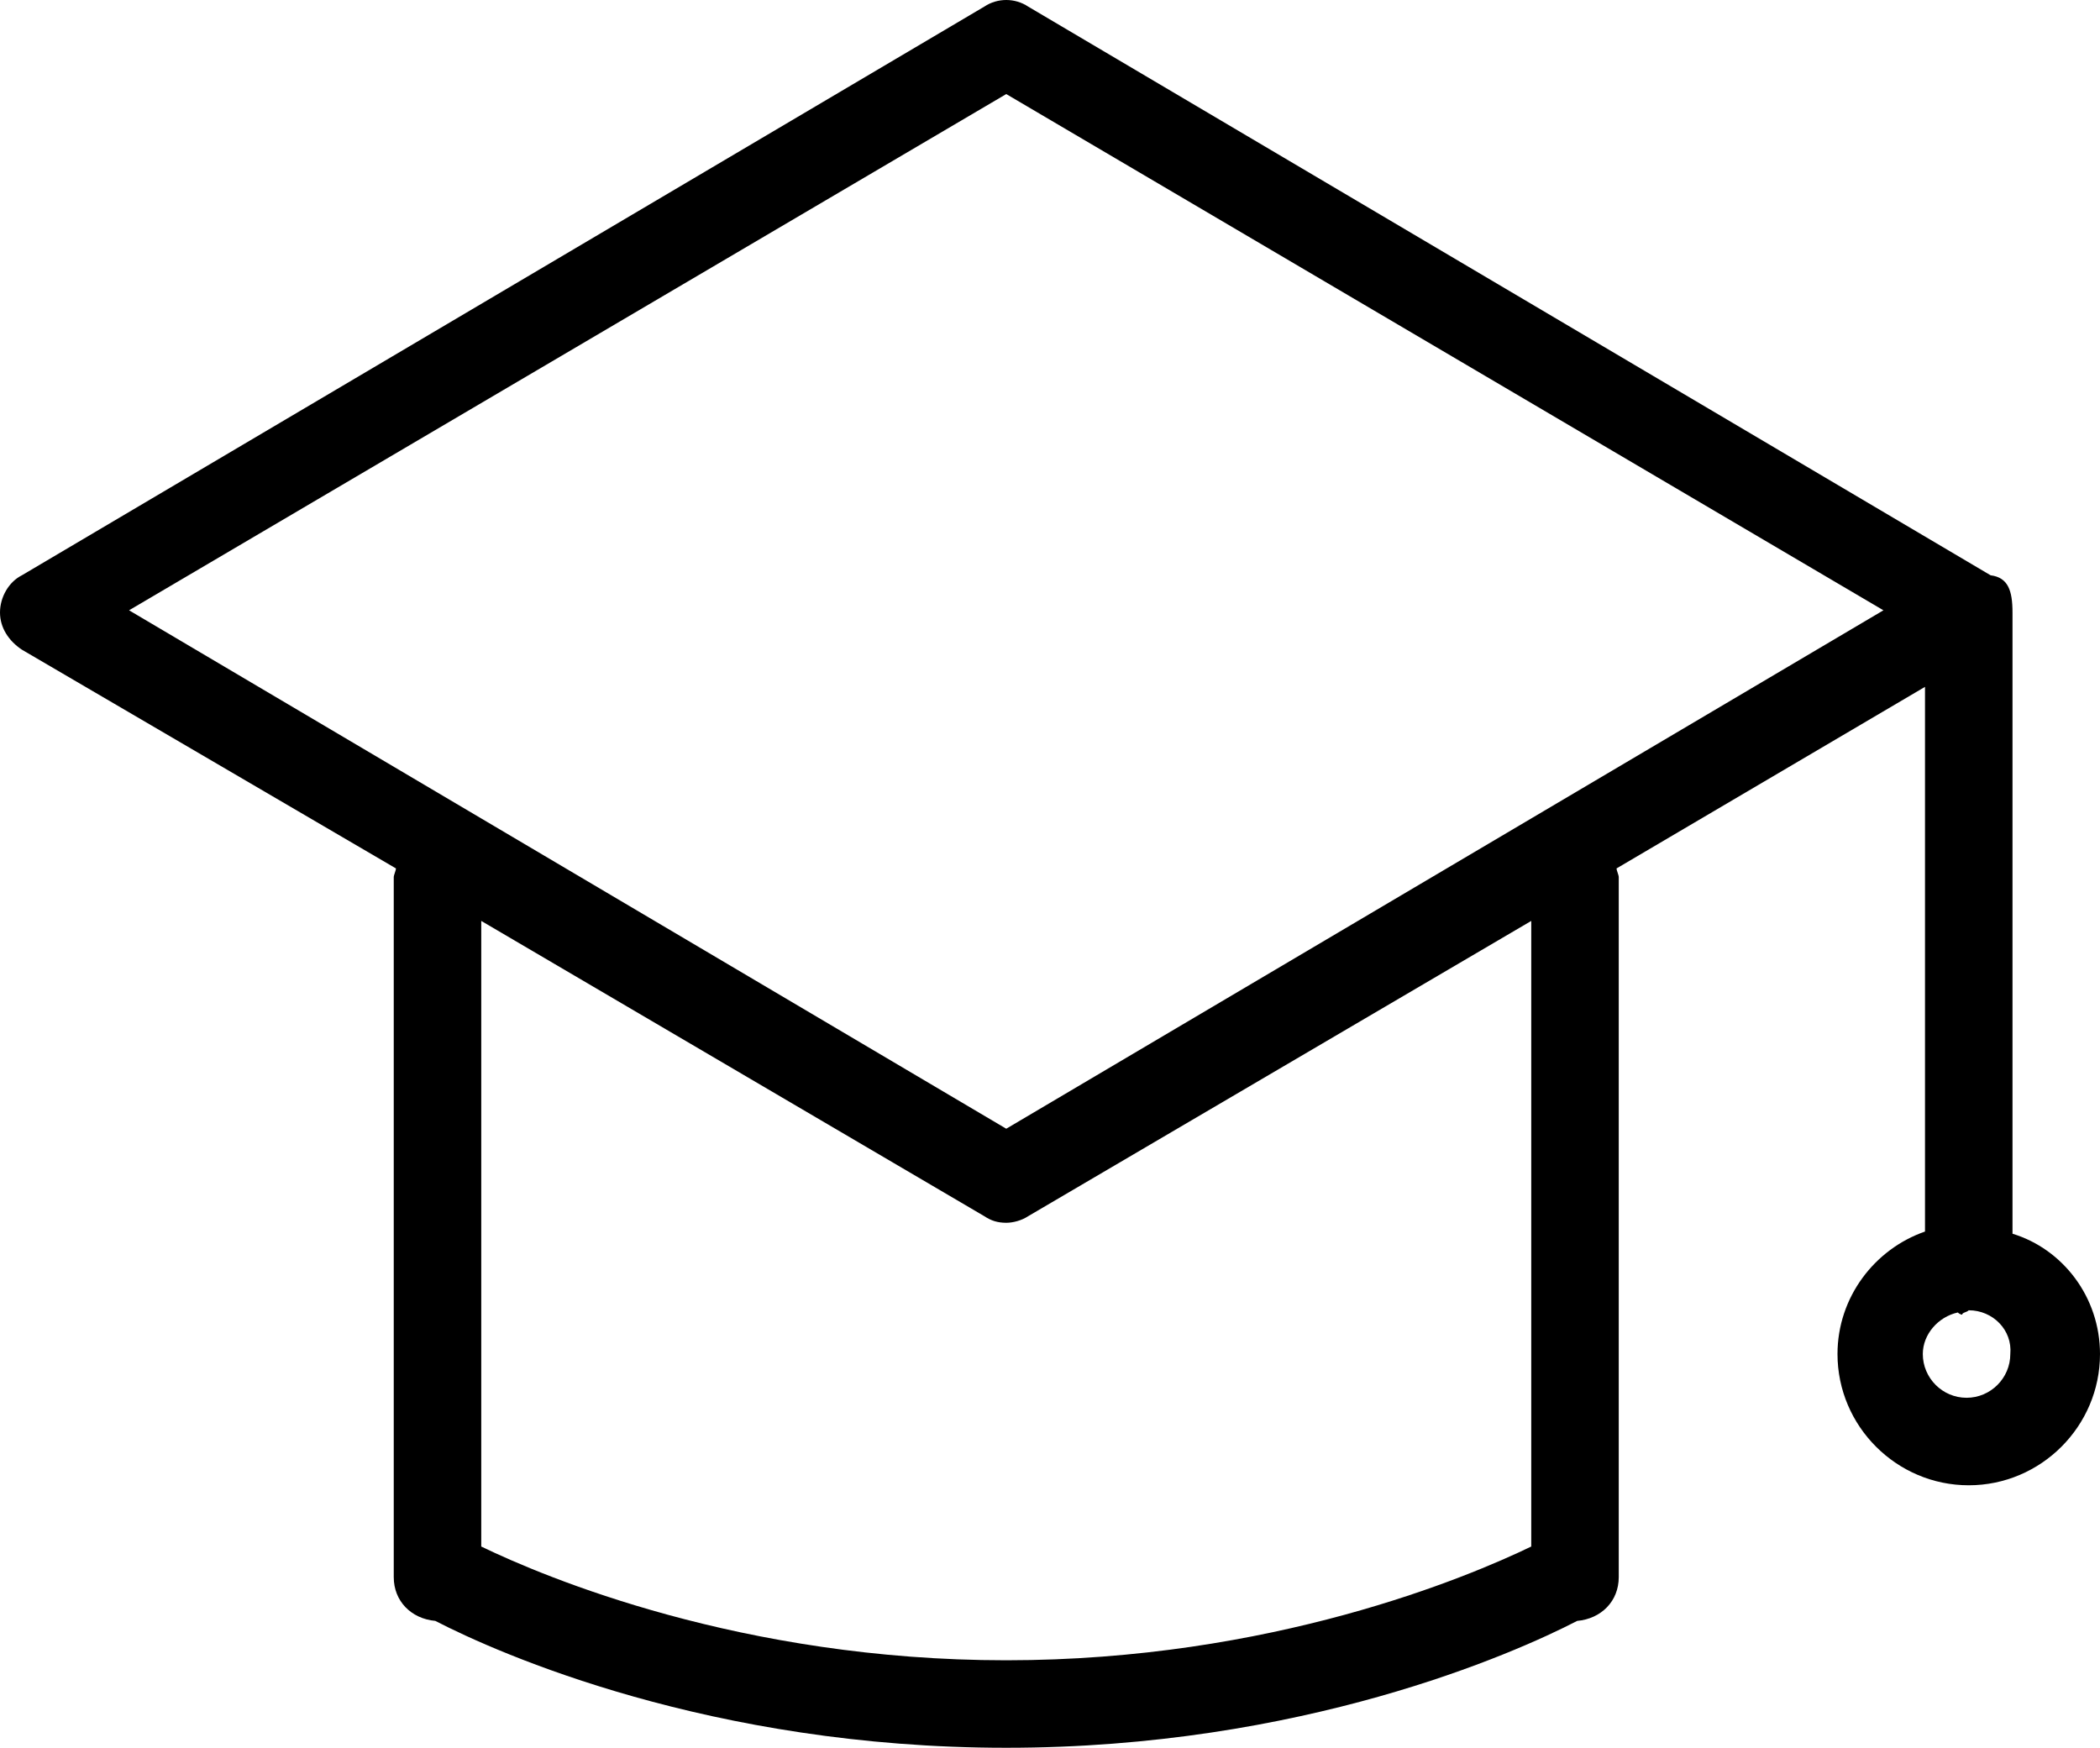 <?xml version="1.0" encoding="utf-8"?>
<!-- Generator: Adobe Illustrator 22.1.0, SVG Export Plug-In . SVG Version: 6.00 Build 0)  -->
<svg version="1.1" id="Layer_1" xmlns="http://www.w3.org/2000/svg" xmlns:xlink="http://www.w3.org/1999/xlink" x="0px" y="0px"
	 viewBox="0 0 96 79.9" style="enable-background:new 0 0 96 79.9;" xml:space="preserve">

<path class="st0" d="M96,61.9c0,3.3-2.7,6-6,6s-6-2.7-6-6c0-2.6,1.7-4.8,4-5.6V31.4l-14.1,8.3c0,0.1,0.1,0.3,0.1,0.4v32
	c0,1.1-0.8,1.9-1.9,2c-2.9,1.5-12.6,5.8-26.1,5.8c-13.5,0-23.2-4.3-26.1-5.8c-1.1-0.1-1.9-0.9-1.9-2v-32c0-0.1,0.1-0.3,0.1-0.4
	L1,29.7c-0.6-0.4-1-1-1-1.7s0.4-1.4,1-1.7l44-26c0.6-0.4,1.4-0.4,2,0l44,26l0,0c0.8,0.1,1,0.7,1,1.7v0.1c0,0,0,0,0,0c0,0,0,0,0,0
	v28.3C94.3,57.1,96,59.3,96,61.9z M70,70.7V42.1L47,55.6c-0.3,0.2-0.7,0.3-1,0.3c-0.4,0-0.7-0.1-1-0.3L22,42.1v28.6
	c2.9,1.4,11.9,5.2,24,5.2C58.1,75.9,67.1,72.1,70,70.7z M46,4.3L5.9,27.9L46,51.6l40.1-23.7L46,4.3z M90,59.9
	c-0.1,0.1-0.3,0.1-0.3,0.2c0,0-0.1,0-0.2-0.1c-0.9,0.2-1.6,1-1.6,1.9c0,1.1,0.9,2,2,2s2-0.9,2-2C92,60.8,91.1,59.9,90,59.9z"/>
</svg>
